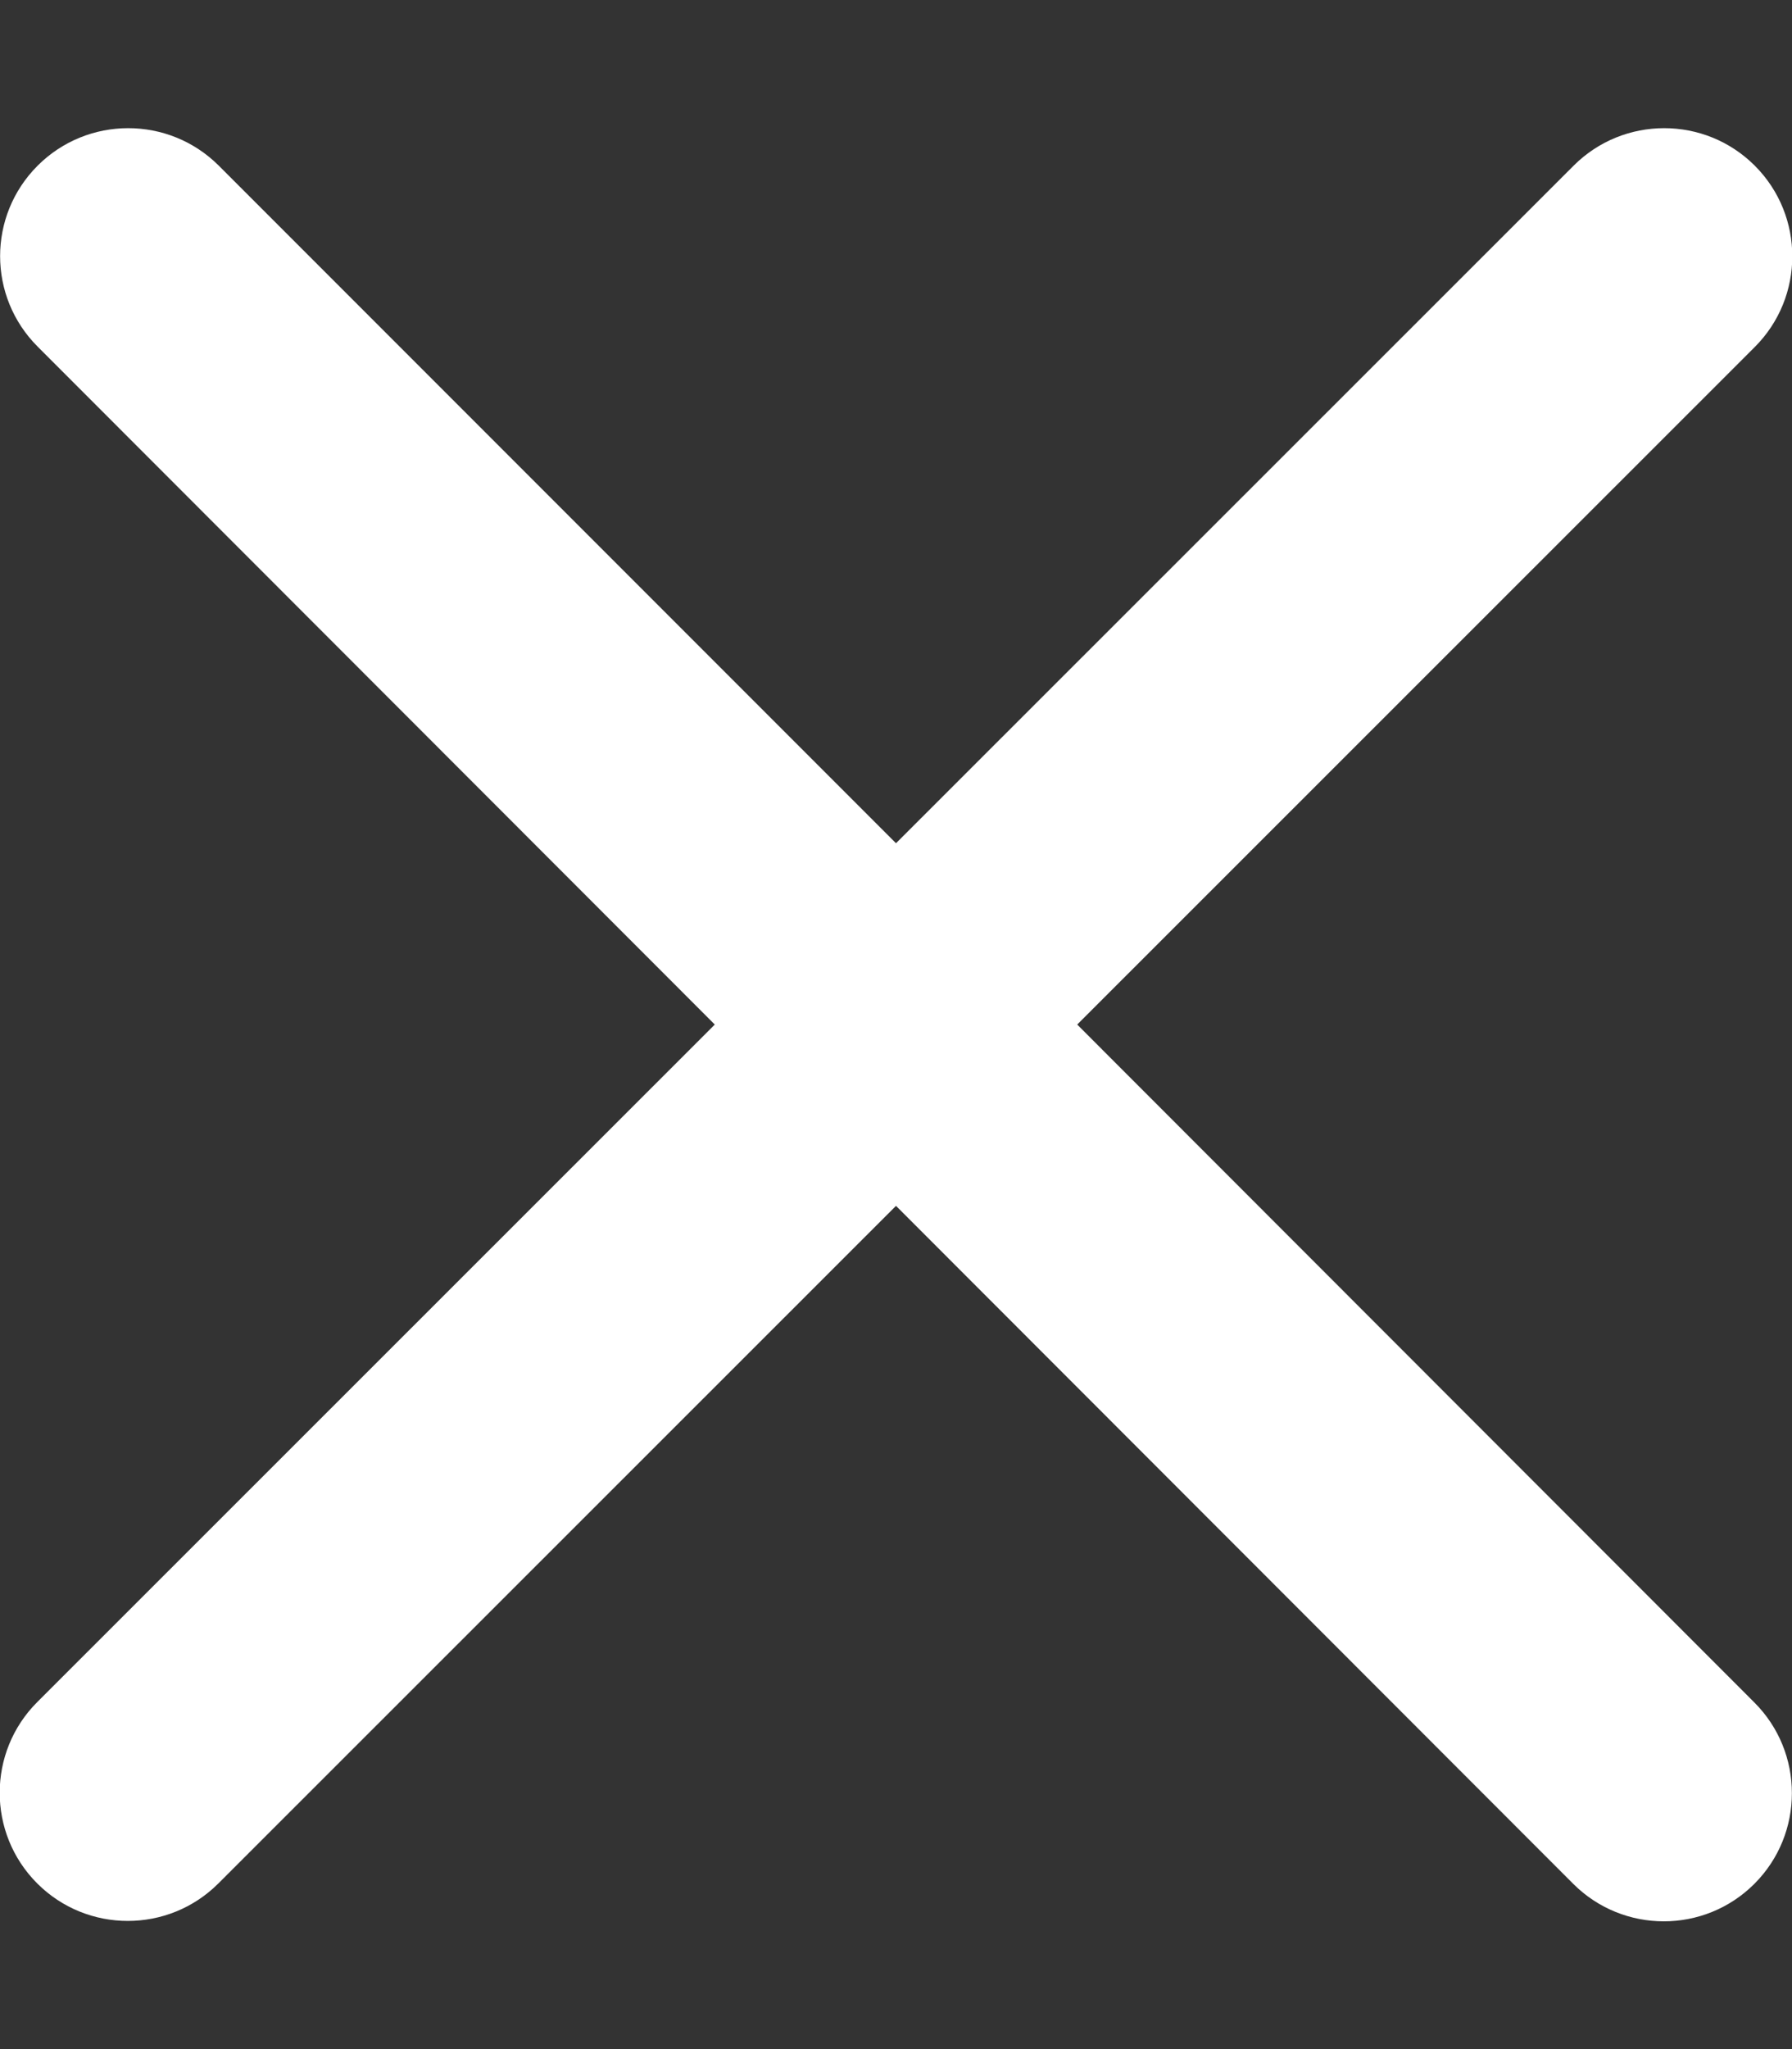 <?xml version="1.0" encoding="UTF-8"?>
<svg id="Layer_1" data-name="Layer 1" xmlns="http://www.w3.org/2000/svg" version="1.1" viewBox="0 0 448 512">
  <rect x="0" y="0" width="448" height="512" fill="#333333" stroke="none"/>
  <defs>
    <style>
      .cls-1 {
        fill: #fff;
        stroke-width: 0px;
      }
    </style>
  </defs>
  <path class="cls-1" d="M393.4,41.4c12.5-12.5,32.8-12.5,45.3,0s12.5,32.8,0,45.3l-169.4,169.3,169.3,169.4c12.5,12.5,12.5,32.8,0,45.3s-32.8,12.5-45.3,0l-169.3-169.4L54.6,470.6c-12.5,12.5-32.8,12.5-45.3,0s-12.5-32.8,0-45.3l169.4-169.3L9.4,86.6c-12.5-12.5-12.5-32.7,0-45.2,12.5-12.5,32.8-12.5,45.3,0l169.3,169.3L393.4,41.4Z"/>
</svg>